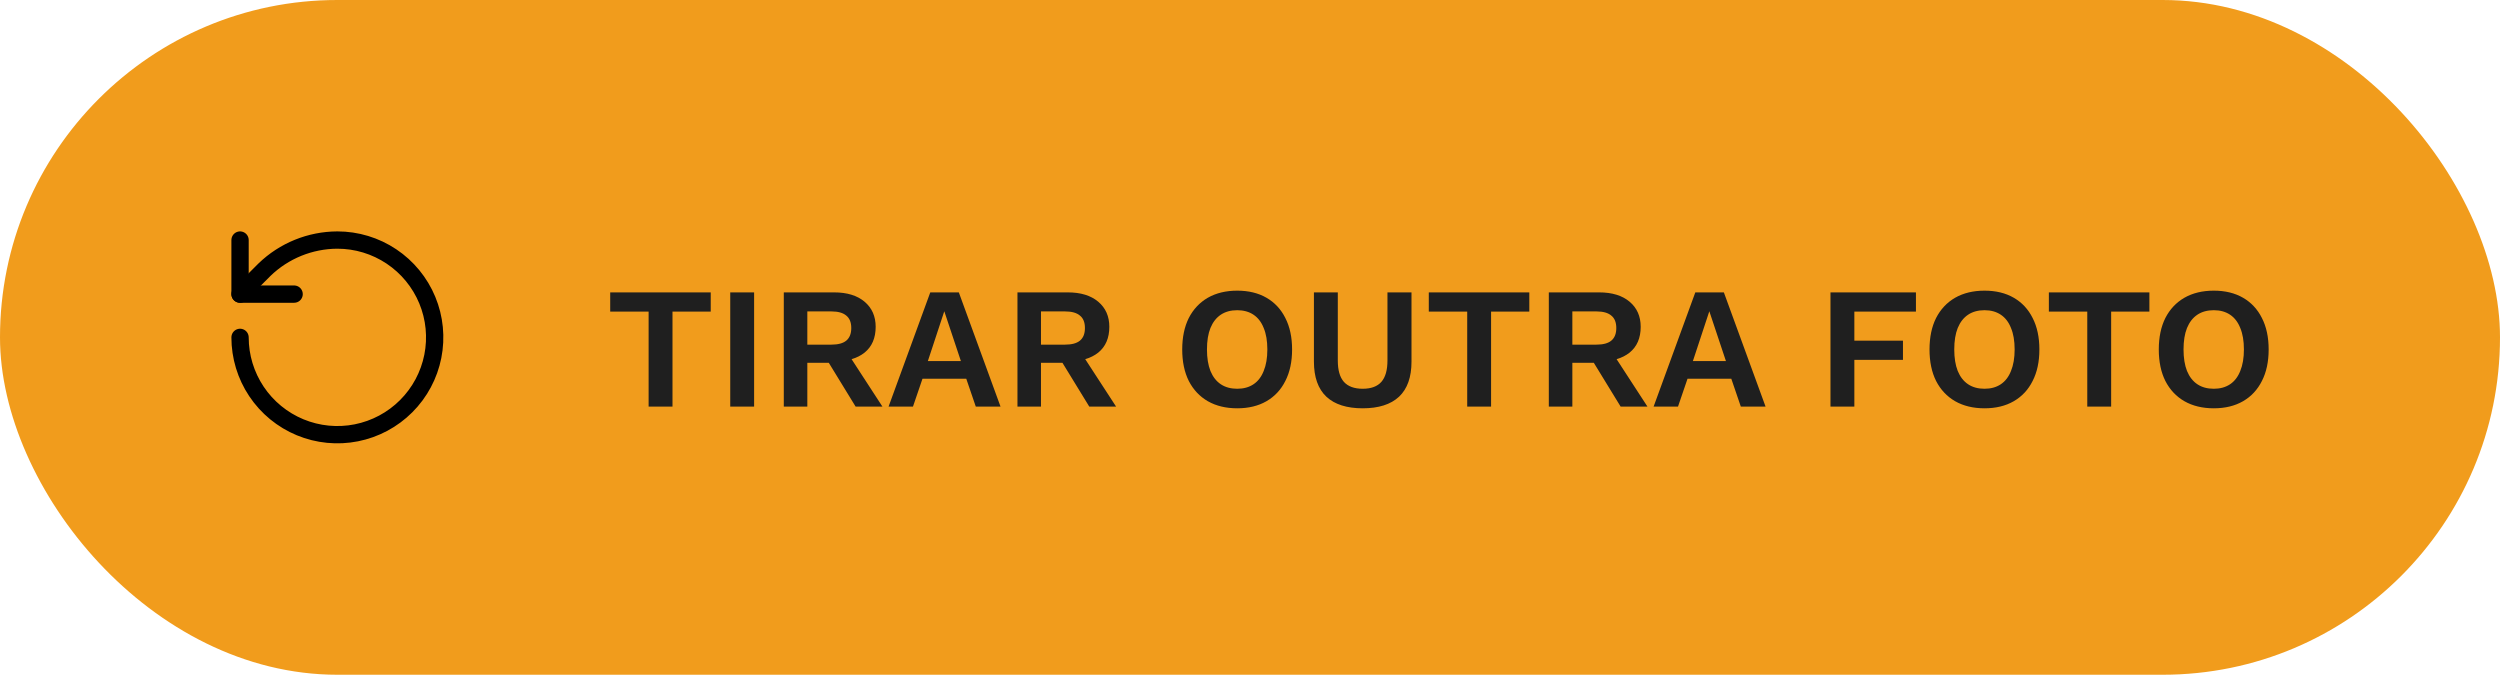 <svg width="289" height="78" viewBox="0 0 289 78" fill="none" xmlns="http://www.w3.org/2000/svg">
<rect width="289" height="78" rx="39" fill="#F19C1C"/>
<path d="M27.75 39C27.75 41.225 28.41 43.4 29.646 45.25C30.882 47.1 32.639 48.542 34.695 49.394C36.751 50.245 39.013 50.468 41.195 50.034C43.377 49.6 45.382 48.528 46.955 46.955C48.528 45.382 49.6 43.377 50.034 41.195C50.468 39.013 50.245 36.751 49.394 34.695C48.542 32.639 47.1 30.882 45.25 29.646C43.4 28.41 41.225 27.75 39 27.75C35.855 27.762 32.836 28.989 30.575 31.175L27.75 34" stroke="black" stroke-width="2" stroke-linecap="round" stroke-linejoin="round"/>
<path d="M27.75 27.75V34H34" stroke="black" stroke-width="2" stroke-linecap="round" stroke-linejoin="round"/>
<path d="M82.16 33.8V36.02H77.74V47H74.98V36.02H70.54V33.8H82.16ZM87.175 33.8V47H84.415V33.8H87.175ZM96.427 33.8C97.92 33.8 99.093 34.16 99.947 34.88C100.8 35.6 101.227 36.567 101.227 37.78C101.227 39.073 100.8 40.067 99.947 40.76C99.093 41.44 97.927 41.78 96.447 41.78L96.167 41.94H93.327V47H90.607V33.8H96.427ZM96.107 39.84C96.88 39.84 97.453 39.687 97.827 39.38C98.213 39.06 98.407 38.573 98.407 37.92C98.407 37.267 98.213 36.787 97.827 36.48C97.453 36.16 96.88 36 96.107 36H93.327V39.84H96.107ZM97.727 40.42L102.007 47H98.907L95.367 41.22L97.727 40.42ZM115.66 47H112.8L111.7 43.78H106.64L105.54 47H102.72L107.54 33.8H110.84L115.66 47ZM107.26 41.74H111.08L109.16 35.98L107.26 41.74ZM123.438 33.8C124.932 33.8 126.105 34.16 126.958 34.88C127.812 35.6 128.238 36.567 128.238 37.78C128.238 39.073 127.812 40.067 126.958 40.76C126.105 41.44 124.938 41.78 123.458 41.78L123.178 41.94H120.338V47H117.618V33.8H123.438ZM123.118 39.84C123.892 39.84 124.465 39.687 124.838 39.38C125.225 39.06 125.418 38.573 125.418 37.92C125.418 37.267 125.225 36.787 124.838 36.48C124.465 36.16 123.892 36 123.118 36H120.338V39.84H123.118ZM124.738 40.42L129.018 47H125.918L122.378 41.22L124.738 40.42ZM143.025 33.6C144.332 33.6 145.459 33.873 146.405 34.42C147.352 34.967 148.079 35.747 148.585 36.76C149.105 37.773 149.365 38.987 149.365 40.4C149.365 41.813 149.105 43.027 148.585 44.04C148.079 45.053 147.352 45.833 146.405 46.38C145.459 46.927 144.332 47.2 143.025 47.2C141.719 47.2 140.585 46.927 139.625 46.38C138.679 45.833 137.945 45.053 137.425 44.04C136.919 43.027 136.665 41.813 136.665 40.4C136.665 38.987 136.919 37.773 137.425 36.76C137.945 35.747 138.679 34.967 139.625 34.42C140.585 33.873 141.719 33.6 143.025 33.6ZM143.025 35.86C142.279 35.86 141.645 36.033 141.125 36.38C140.605 36.727 140.205 37.24 139.925 37.92C139.659 38.587 139.525 39.413 139.525 40.4C139.525 41.373 139.659 42.2 139.925 42.88C140.205 43.56 140.605 44.073 141.125 44.42C141.645 44.767 142.279 44.94 143.025 44.94C143.759 44.94 144.385 44.767 144.905 44.42C145.425 44.073 145.819 43.56 146.085 42.88C146.365 42.2 146.505 41.373 146.505 40.4C146.505 39.413 146.365 38.587 146.085 37.92C145.819 37.24 145.425 36.727 144.905 36.38C144.385 36.033 143.759 35.86 143.025 35.86ZM163.17 33.8V41.8C163.17 43.6 162.69 44.953 161.73 45.86C160.77 46.753 159.37 47.2 157.53 47.2C155.69 47.2 154.29 46.753 153.33 45.86C152.37 44.953 151.89 43.6 151.89 41.8V33.8H154.65V41.68C154.65 42.787 154.883 43.607 155.35 44.14C155.83 44.673 156.556 44.94 157.53 44.94C158.503 44.94 159.223 44.673 159.69 44.14C160.156 43.607 160.39 42.787 160.39 41.68V33.8H163.17ZM176.789 33.8V36.02H172.369V47H169.609V36.02H165.169V33.8H176.789ZM184.864 33.8C186.358 33.8 187.531 34.16 188.384 34.88C189.238 35.6 189.664 36.567 189.664 37.78C189.664 39.073 189.238 40.067 188.384 40.76C187.531 41.44 186.364 41.78 184.884 41.78L184.604 41.94H181.764V47H179.044V33.8H184.864ZM184.544 39.84C185.318 39.84 185.891 39.687 186.264 39.38C186.651 39.06 186.844 38.573 186.844 37.92C186.844 37.267 186.651 36.787 186.264 36.48C185.891 36.16 185.318 36 184.544 36H181.764V39.84H184.544ZM186.164 40.42L190.444 47H187.344L183.804 41.22L186.164 40.42ZM204.098 47H201.238L200.138 43.78H195.078L193.978 47H191.158L195.978 33.8H199.278L204.098 47ZM195.698 41.74H199.518L197.598 35.98L195.698 41.74ZM221.483 36.02H214.363V39.38H219.983V41.6H214.363V47H211.603V33.8H221.483V36.02ZM229.412 33.6C230.719 33.6 231.846 33.873 232.792 34.42C233.739 34.967 234.466 35.747 234.972 36.76C235.492 37.773 235.752 38.987 235.752 40.4C235.752 41.813 235.492 43.027 234.972 44.04C234.466 45.053 233.739 45.833 232.792 46.38C231.846 46.927 230.719 47.2 229.412 47.2C228.106 47.2 226.972 46.927 226.012 46.38C225.066 45.833 224.332 45.053 223.812 44.04C223.306 43.027 223.052 41.813 223.052 40.4C223.052 38.987 223.306 37.773 223.812 36.76C224.332 35.747 225.066 34.967 226.012 34.42C226.972 33.873 228.106 33.6 229.412 33.6ZM229.412 35.86C228.666 35.86 228.032 36.033 227.512 36.38C226.992 36.727 226.592 37.24 226.312 37.92C226.046 38.587 225.912 39.413 225.912 40.4C225.912 41.373 226.046 42.2 226.312 42.88C226.592 43.56 226.992 44.073 227.512 44.42C228.032 44.767 228.666 44.94 229.412 44.94C230.146 44.94 230.772 44.767 231.292 44.42C231.812 44.073 232.206 43.56 232.472 42.88C232.752 42.2 232.892 41.373 232.892 40.4C232.892 39.413 232.752 38.587 232.472 37.92C232.206 37.24 231.812 36.727 231.292 36.38C230.772 36.033 230.146 35.86 229.412 35.86ZM248.469 33.8V36.02H244.049V47H241.289V36.02H236.849V33.8H248.469ZM255.916 33.6C257.223 33.6 258.349 33.873 259.296 34.42C260.243 34.967 260.969 35.747 261.476 36.76C261.996 37.773 262.256 38.987 262.256 40.4C262.256 41.813 261.996 43.027 261.476 44.04C260.969 45.053 260.243 45.833 259.296 46.38C258.349 46.927 257.223 47.2 255.916 47.2C254.609 47.2 253.476 46.927 252.516 46.38C251.569 45.833 250.836 45.053 250.316 44.04C249.809 43.027 249.556 41.813 249.556 40.4C249.556 38.987 249.809 37.773 250.316 36.76C250.836 35.747 251.569 34.967 252.516 34.42C253.476 33.873 254.609 33.6 255.916 33.6ZM255.916 35.86C255.169 35.86 254.536 36.033 254.016 36.38C253.496 36.727 253.096 37.24 252.816 37.92C252.549 38.587 252.416 39.413 252.416 40.4C252.416 41.373 252.549 42.2 252.816 42.88C253.096 43.56 253.496 44.073 254.016 44.42C254.536 44.767 255.169 44.94 255.916 44.94C256.649 44.94 257.276 44.767 257.796 44.42C258.316 44.073 258.709 43.56 258.976 42.88C259.256 42.2 259.396 41.373 259.396 40.4C259.396 39.413 259.256 38.587 258.976 37.92C258.709 37.24 258.316 36.727 257.796 36.38C257.276 36.033 256.649 35.86 255.916 35.86Z" fill="#1F1F1F"/>
</svg>
